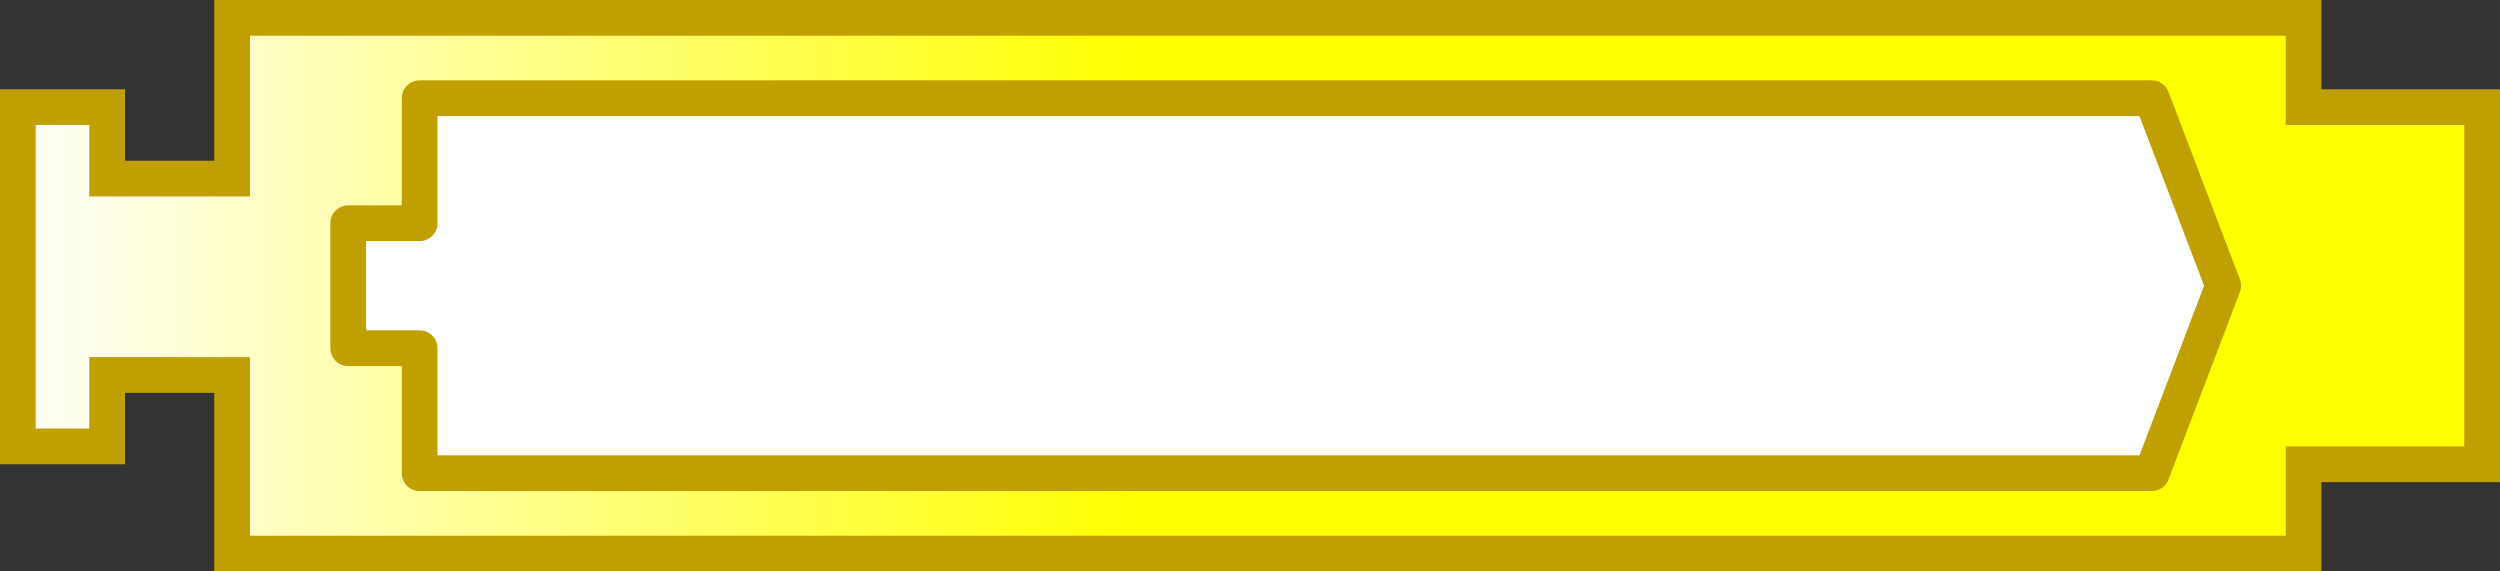 <?xml version="1.0" encoding="UTF-8" standalone="no"?>
<!-- Created with Inkscape (http://www.inkscape.org/) -->
<svg
   xmlns:svg="http://www.w3.org/2000/svg"
   xmlns="http://www.w3.org/2000/svg"
   xmlns:xlink="http://www.w3.org/1999/xlink"
   version="1.0"
   width="140"
   height="32"
   id="svg2">
  <rect width="100%" height="100%" fill="#333333" stroke="none"/>
  <defs
     id="defs4">
    <linearGradient
       id="linearGradient3166">
      <stop
         id="stop3168"
         style="stop-color:#ffffff;stop-opacity:1"
         offset="0" />
      <stop
         id="stop3170"
         style="stop-color:#ffff00;stop-opacity:1"
         offset="1" />
    </linearGradient>
    <linearGradient
       x1="0"
       y1="0"
       x2="64"
       y2="0"
       id="linearGradient4238"
       xlink:href="#linearGradient3166"
       gradientUnits="userSpaceOnUse"
       gradientTransform="translate(0,4.969)" />
    <linearGradient
       x1="210"
       y1="10.5"
       x2="0"
       y2="10.5"
       id="linearGradient4211"
       xlink:href="#linearGradient3886"
       gradientUnits="userSpaceOnUse" />
    <linearGradient
       id="linearGradient3886">
      <stop
         id="stop3888"
         style="stop-color:#0000ff;stop-opacity:1"
         offset="0" />
      <stop
         id="stop3890"
         style="stop-color:#ffffff;stop-opacity:1"
         offset="1" />
    </linearGradient>
    <linearGradient
       x1="210"
       y1="10.5"
       x2="0"
       y2="10.5"
       id="linearGradient2496"
       xlink:href="#linearGradient3886"
       gradientUnits="userSpaceOnUse" />
    <linearGradient
       x1="0"
       y1="0"
       x2="64"
       y2="0"
       id="linearGradient2501"
       xlink:href="#linearGradient3166"
       gradientUnits="userSpaceOnUse"
       gradientTransform="translate(0,4.969)" />
    <linearGradient
       x1="0"
       y1="0"
       x2="104"
       y2="21"
       id="linearGradient3172"
       xlink:href="#linearGradient3166"
       gradientUnits="userSpaceOnUse" />
    <linearGradient
       id="linearGradient2492">
      <stop
         id="stop2494"
         style="stop-color:#ffffff;stop-opacity:1"
         offset="0" />
      <stop
         id="stop2496"
         style="stop-color:#ffff00;stop-opacity:1"
         offset="1" />
    </linearGradient>
  </defs>
  <path
     d="M 13,1 L 13,10 L 6,10 L 6,6 L 1,6 L 1,25 L 6,25 L 6,21 L 13,21 L 13,31 L 129,31 L 129,26 L 139,26 L 139,6 L 129,6 L 129,1 L 13,1 z"
     id="path11"
     style="fill:url(#linearGradient2501);fill-opacity:1;stroke:#c0a000;stroke-width:2;stroke-opacity:1" />
  <g
     transform="translate(19.5,5.5)"
     id="layer1"
     style="fill:#ffffff;fill-opacity:1;stroke:#c0a000;stroke-opacity:1">
    <path
       d="M 4,0 L 4,7 L 0,7 L 0,14 L 4,14 L 4,21 L 101,21 L 105,10.5 L 101,0 L 4,0 z"
       id="path2478"
       style="fill:#ffffff;fill-opacity:1;fill-rule:nonzero;stroke:#c0a000;stroke-width:2;stroke-linejoin:round;stroke-miterlimit:4;stroke-dasharray:none;stroke-opacity:1" />
  </g>
</svg>
